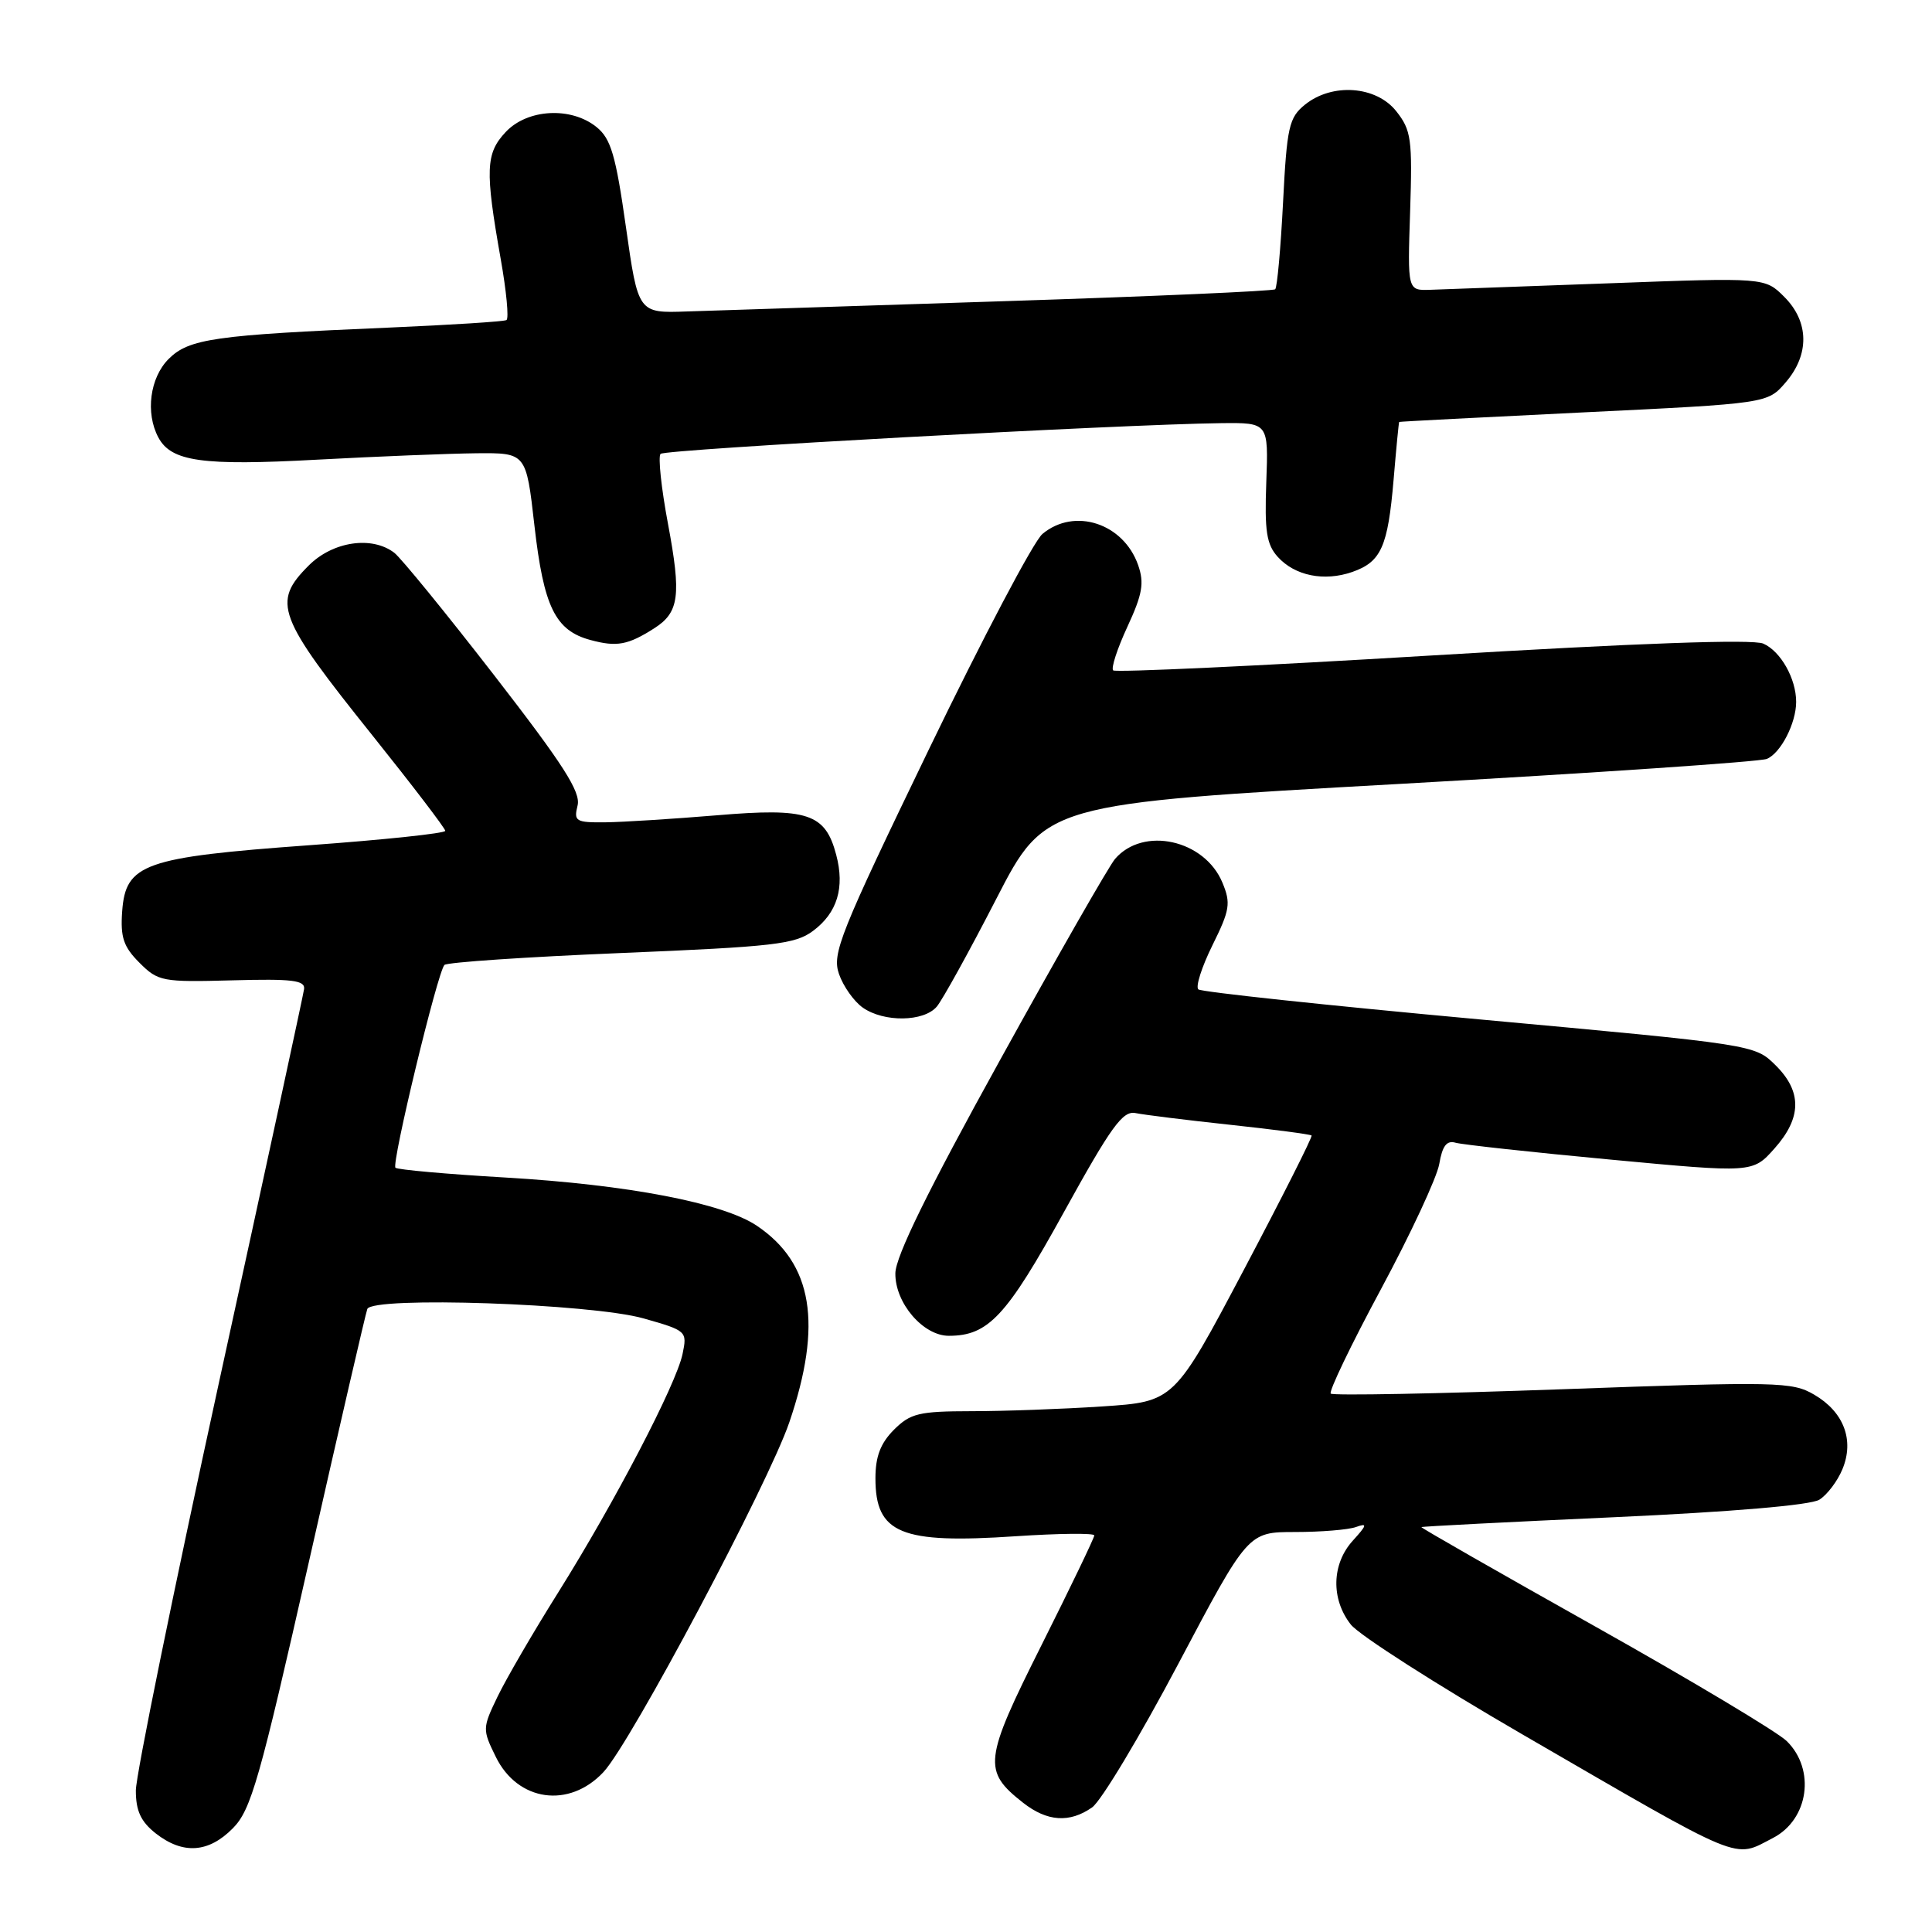 <?xml version="1.0" encoding="UTF-8" standalone="no"?>
<!DOCTYPE svg PUBLIC "-//W3C//DTD SVG 1.1//EN" "http://www.w3.org/Graphics/SVG/1.1/DTD/svg11.dtd" >
<svg xmlns="http://www.w3.org/2000/svg" xmlns:xlink="http://www.w3.org/1999/xlink" version="1.1" viewBox="0 0 256 256">
 <g >
 <path fill="currentColor"
d=" M 30.86 242.25 C 33.27 239.81 34.39 235.87 40.92 207.00 C 44.96 189.12 48.45 174.03 48.67 173.45 C 49.31 171.74 78.36 172.73 85.29 174.70 C 91.00 176.32 91.07 176.39 90.44 179.42 C 89.59 183.46 81.45 199.06 73.97 211.00 C 70.69 216.22 67.08 222.43 65.94 224.79 C 63.92 228.98 63.91 229.16 65.69 232.78 C 68.59 238.72 75.42 239.68 79.97 234.80 C 83.59 230.92 101.80 196.63 104.59 188.46 C 109.02 175.45 107.70 167.41 100.29 162.42 C 95.81 159.40 83.20 156.98 67.00 156.03 C 59.23 155.58 52.66 154.99 52.40 154.73 C 51.85 154.18 57.97 128.82 58.89 127.86 C 59.23 127.51 69.75 126.80 82.29 126.28 C 102.58 125.44 105.36 125.12 107.73 123.35 C 110.94 120.96 111.96 117.62 110.80 113.26 C 109.36 107.79 107.02 107.01 95.00 108.03 C 89.22 108.51 82.58 108.93 80.23 108.96 C 76.29 109.00 76.01 108.83 76.53 106.74 C 76.98 104.95 74.67 101.34 65.49 89.49 C 59.10 81.24 53.14 73.94 52.25 73.25 C 49.28 70.97 44.11 71.74 40.92 74.92 C 36.01 79.83 36.69 81.64 49.39 97.50 C 54.67 104.10 59.00 109.77 59.00 110.09 C 59.00 110.42 50.87 111.28 40.93 112.00 C 19.09 113.59 16.65 114.46 16.19 120.74 C 15.94 124.20 16.36 125.45 18.48 127.57 C 20.96 130.05 21.50 130.15 30.78 129.90 C 38.75 129.68 40.46 129.89 40.29 131.07 C 40.18 131.86 35.12 155.26 29.04 183.07 C 22.97 210.89 18.00 235.27 18.00 237.25 C 18.00 239.95 18.66 241.37 20.63 242.93 C 24.23 245.75 27.63 245.53 30.86 242.25 Z  M 234.93 243.54 C 239.66 241.09 240.60 234.48 236.75 230.70 C 235.51 229.49 224.08 222.65 211.34 215.50 C 198.60 208.35 188.25 202.43 188.34 202.35 C 188.43 202.26 199.91 201.67 213.85 201.04 C 229.46 200.33 239.92 199.44 241.07 198.72 C 242.10 198.08 243.48 196.26 244.13 194.68 C 245.73 190.83 244.32 187.09 240.39 184.80 C 237.48 183.09 235.55 183.05 207.07 184.08 C 190.44 184.68 176.61 184.94 176.33 184.66 C 176.05 184.38 179.04 178.15 182.98 170.83 C 186.92 163.50 190.40 156.03 190.71 154.23 C 191.12 151.82 191.70 151.07 192.88 151.42 C 193.77 151.67 202.99 152.68 213.37 153.65 C 232.24 155.42 232.24 155.42 235.12 152.19 C 238.75 148.12 238.80 144.63 235.25 141.13 C 232.51 138.42 232.41 138.41 196.00 135.07 C 175.93 133.23 159.18 131.44 158.79 131.10 C 158.39 130.75 159.24 128.12 160.66 125.24 C 162.97 120.58 163.11 119.68 161.98 116.96 C 159.62 111.26 151.49 109.46 147.75 113.81 C 146.95 114.74 140.08 126.75 132.49 140.50 C 122.95 157.75 118.66 166.50 118.64 168.72 C 118.59 172.65 122.32 177.00 125.72 177.00 C 130.96 177.00 133.36 174.42 140.97 160.62 C 147.25 149.24 148.77 147.14 150.47 147.49 C 151.59 147.72 157.22 148.42 163.00 149.04 C 168.78 149.66 173.63 150.30 173.79 150.46 C 173.95 150.61 169.91 158.61 164.83 168.23 C 155.58 185.73 155.58 185.73 146.04 186.36 C 140.79 186.71 132.99 186.99 128.70 186.99 C 121.76 187.00 120.64 187.27 118.45 189.45 C 116.67 191.24 116.00 193.00 116.00 195.88 C 116.00 203.21 119.34 204.59 134.59 203.56 C 140.31 203.18 145.00 203.13 145.00 203.45 C 145.00 203.77 141.86 210.30 138.01 217.98 C 130.35 233.26 130.19 234.65 135.56 238.87 C 138.75 241.38 141.73 241.58 144.71 239.49 C 145.90 238.66 151.03 230.11 156.12 220.49 C 165.37 203.00 165.37 203.00 171.60 203.00 C 175.03 203.00 178.66 202.70 179.67 202.34 C 181.22 201.78 181.15 202.06 179.25 204.15 C 176.45 207.24 176.34 211.89 178.99 215.26 C 180.09 216.66 190.33 223.21 201.75 229.83 C 231.43 247.03 229.62 246.28 234.93 243.54 Z  M 124.13 133.38 C 124.88 132.49 128.43 126.07 132.00 119.13 C 138.50 106.50 138.50 106.50 185.50 103.87 C 211.35 102.42 233.23 100.93 234.11 100.56 C 235.96 99.80 238.00 95.82 238.00 93.00 C 238.00 89.93 235.95 86.29 233.64 85.28 C 232.24 84.67 217.06 85.21 189.77 86.85 C 166.81 88.24 147.79 89.12 147.50 88.83 C 147.20 88.53 148.05 85.93 149.39 83.04 C 151.38 78.74 151.64 77.26 150.81 74.88 C 148.87 69.33 142.37 67.21 138.13 70.75 C 136.97 71.71 130.20 84.56 123.08 99.30 C 111.26 123.77 110.23 126.35 111.17 129.06 C 111.74 130.70 113.16 132.70 114.33 133.52 C 117.13 135.48 122.41 135.41 124.13 133.38 Z  M 86.71 83.24 C 90.00 81.13 90.29 78.90 88.51 69.40 C 87.62 64.66 87.18 60.49 87.53 60.14 C 88.13 59.53 148.52 56.23 161.79 56.07 C 168.08 56.00 168.08 56.00 167.79 63.89 C 167.55 70.37 167.82 72.14 169.31 73.79 C 171.58 76.30 175.46 77.08 179.18 75.79 C 183.01 74.45 183.90 72.47 184.66 63.55 C 185.01 59.40 185.34 55.96 185.40 55.91 C 185.45 55.86 196.46 55.29 209.86 54.64 C 234.21 53.46 234.21 53.46 236.61 50.67 C 239.79 46.98 239.72 42.63 236.43 39.34 C 233.86 36.77 233.86 36.77 213.18 37.54 C 201.81 37.96 191.15 38.34 189.50 38.40 C 186.50 38.50 186.50 38.50 186.85 28.00 C 187.16 18.45 187.00 17.25 185.02 14.75 C 182.36 11.37 176.51 10.95 172.90 13.88 C 170.80 15.58 170.52 16.82 170.01 26.83 C 169.70 32.91 169.23 38.09 168.97 38.33 C 168.71 38.57 152.53 39.28 133.00 39.91 C 113.47 40.54 94.59 41.15 91.03 41.27 C 84.56 41.50 84.56 41.50 82.94 30.09 C 81.59 20.56 80.95 18.38 79.05 16.84 C 75.68 14.11 69.89 14.42 67.01 17.49 C 64.35 20.32 64.26 22.52 66.34 34.28 C 67.10 38.55 67.45 42.21 67.11 42.41 C 66.77 42.61 59.75 43.05 51.50 43.41 C 28.42 44.39 25.03 44.88 22.34 47.57 C 19.86 50.05 19.25 54.72 20.98 57.96 C 22.69 61.16 26.77 61.74 42.00 60.91 C 49.98 60.48 59.47 60.10 63.11 60.06 C 69.72 60.00 69.72 60.00 70.81 69.60 C 72.04 80.42 73.57 83.56 78.26 84.81 C 81.73 85.75 83.22 85.47 86.71 83.24 Z "/>
</g>
</svg>